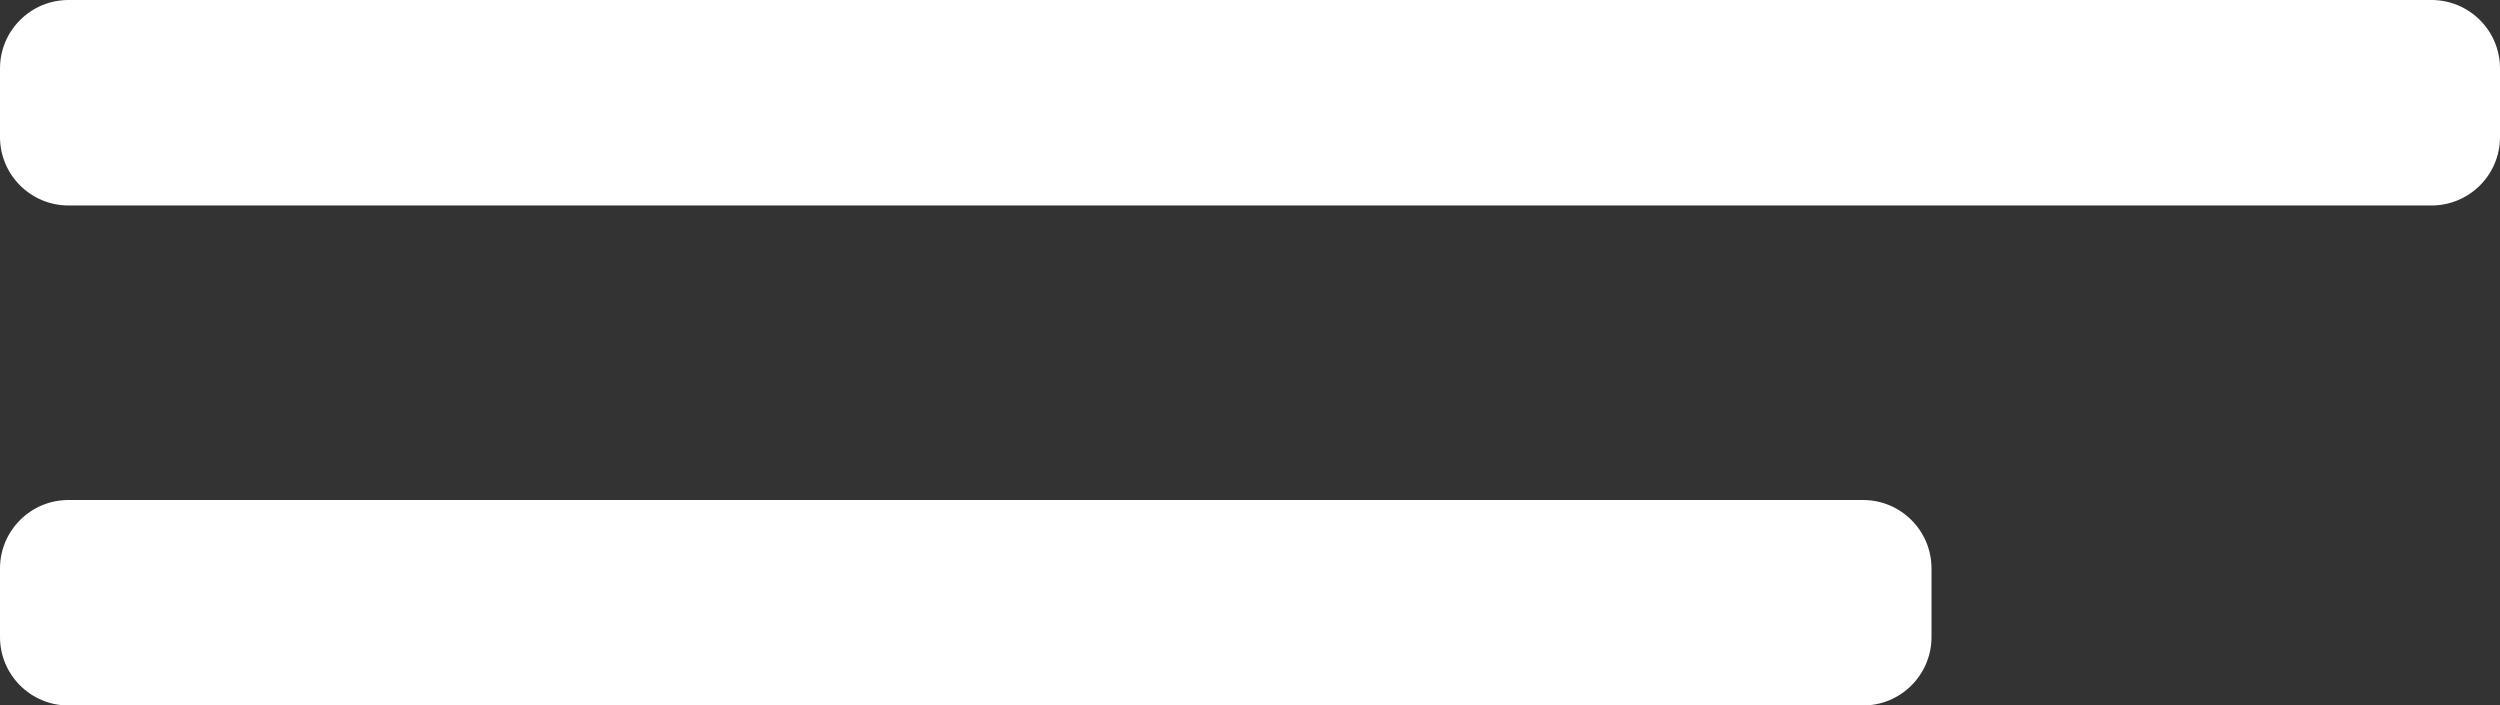 <svg width="365" height="103" viewBox="0 0 365 103" fill="none" xmlns="http://www.w3.org/2000/svg">
<rect x="0" y="0" width="365" height="103" fill="#333333" stroke="none"/>
<path d="M0 10C0 4.477 4.477 0 10 0H355C360.523 0 365 4.477 365 10V20C365 25.523 360.523 30 355 30H10C4.477 30 0 25.523 0 20V10Z" fill="white"/>
<path d="M0 83C0 77.477 4.477 73 10 73H272C277.523 73 282 77.477 282 83V93C282 98.523 277.523 103 272 103H10C4.477 103 0 98.523 0 93V83Z" fill="white"/>
</svg>
